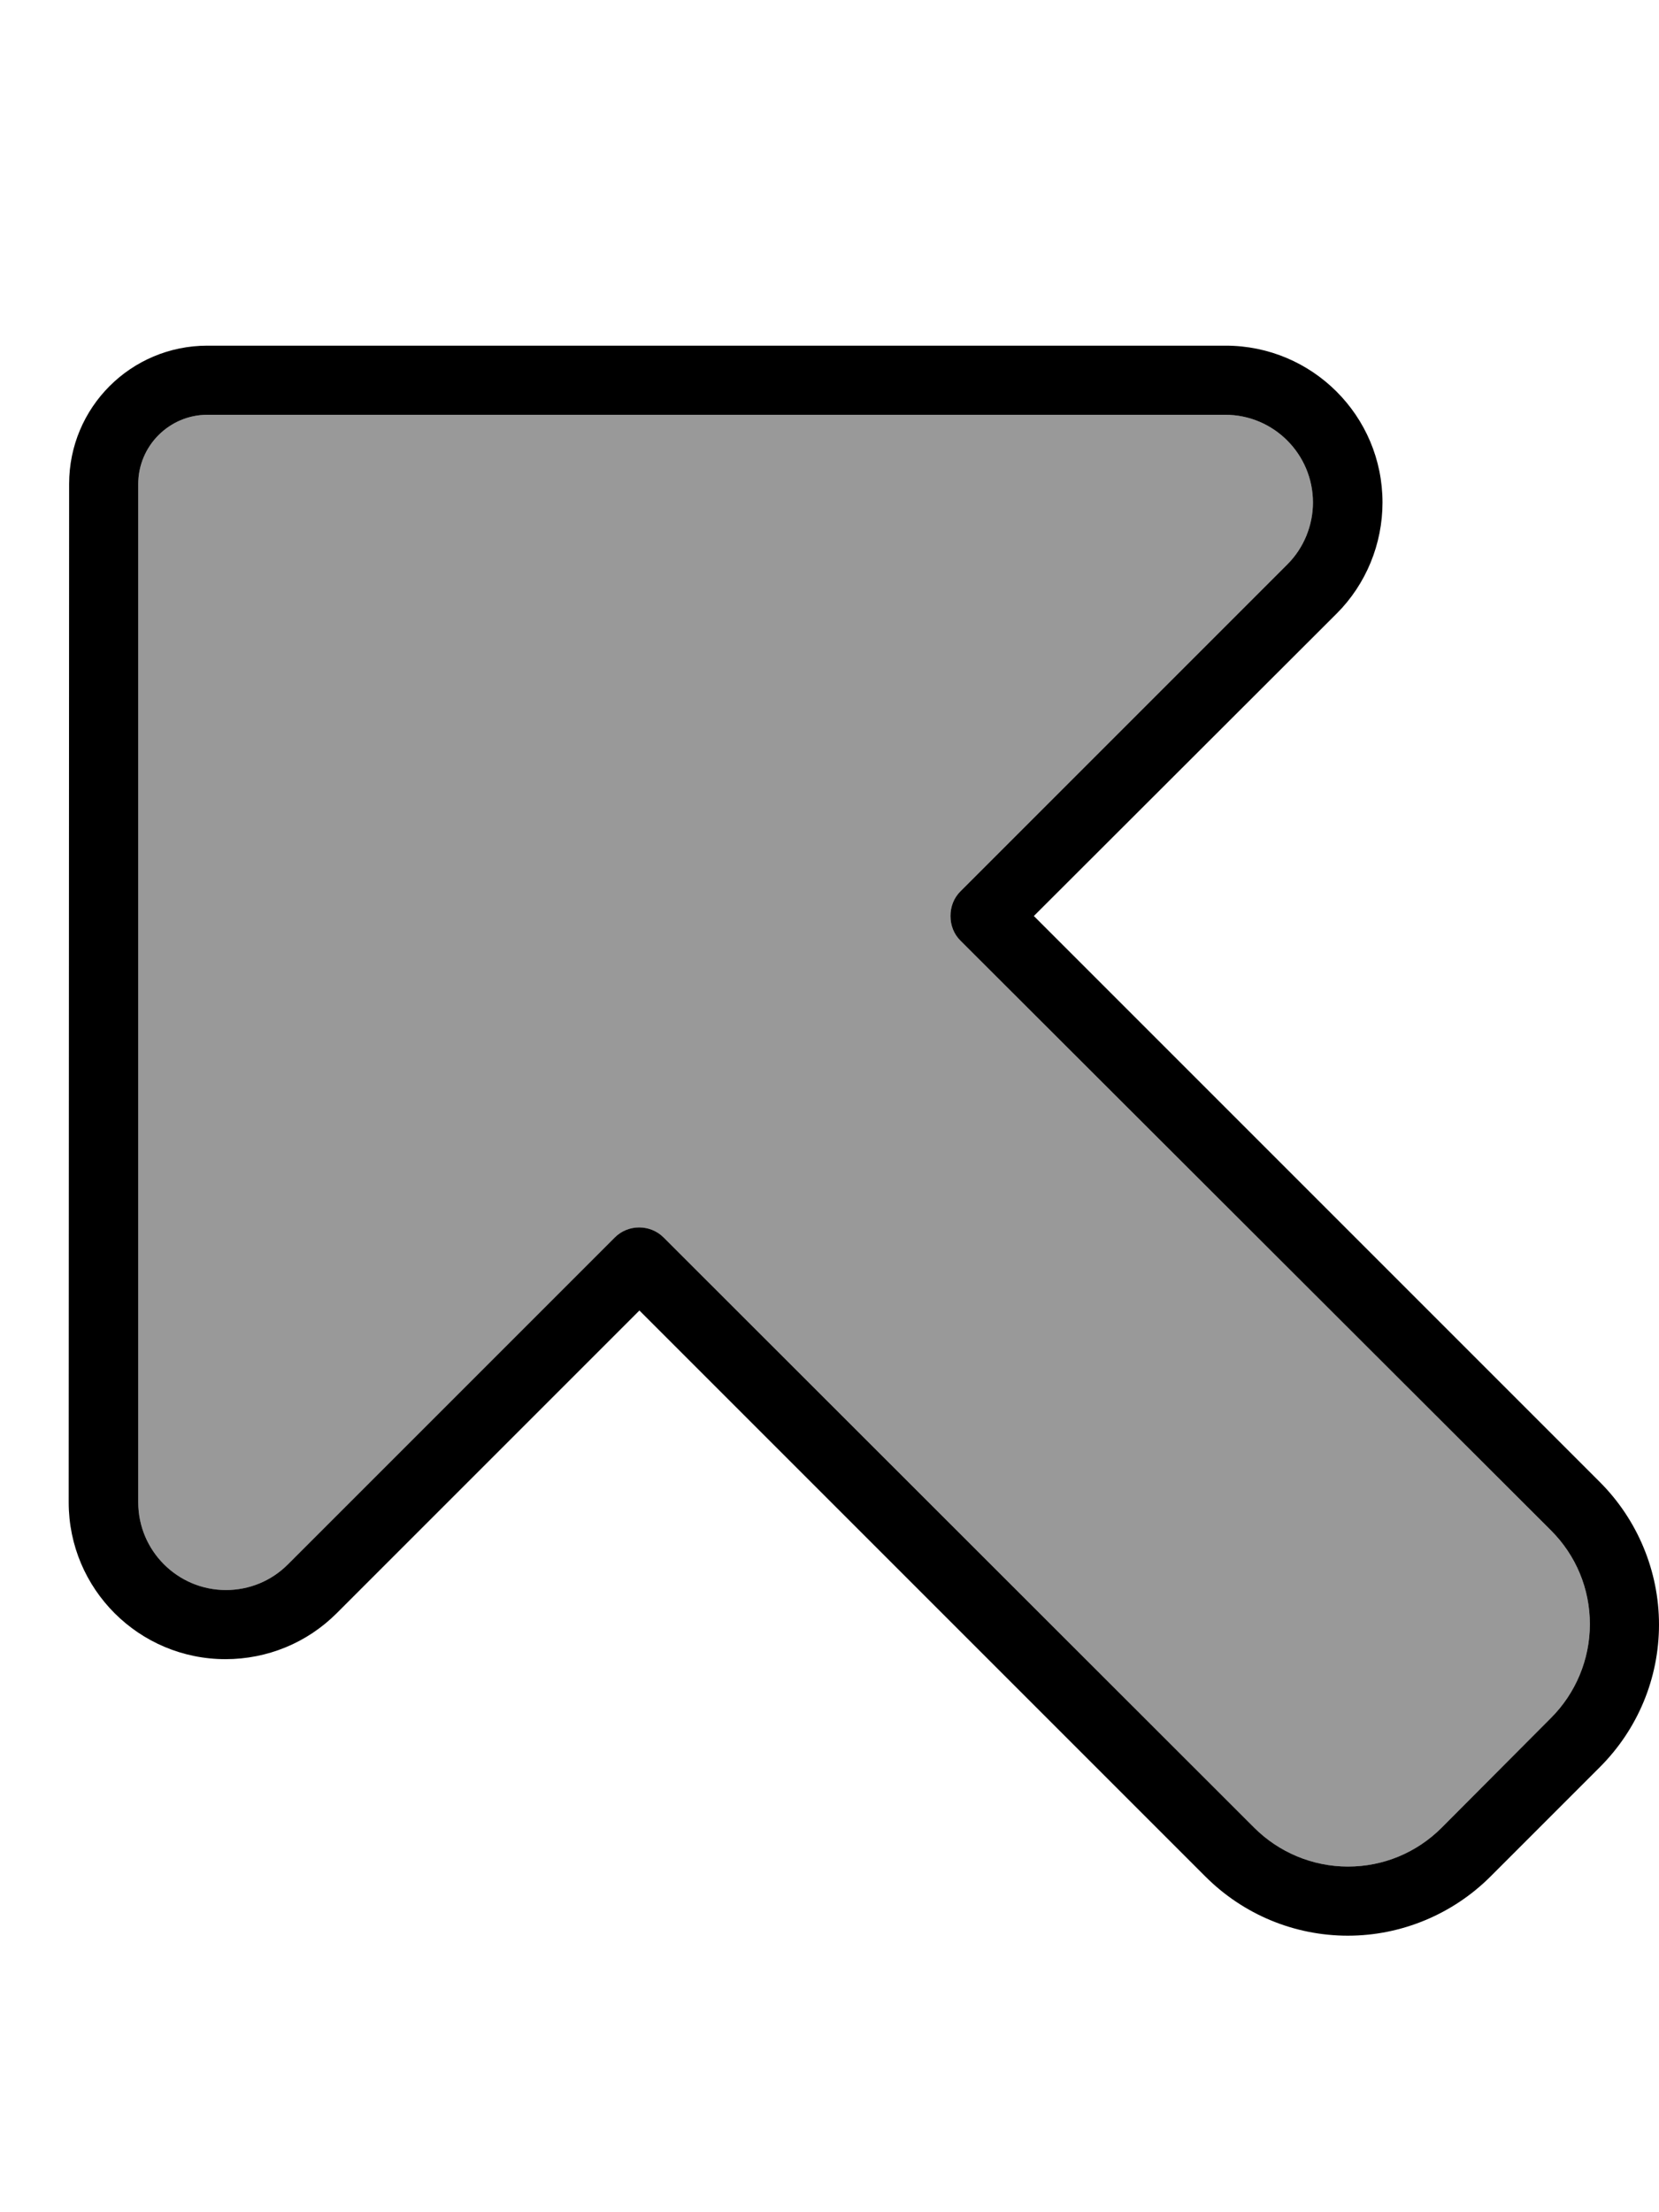 <svg fill="currentColor" xmlns="http://www.w3.org/2000/svg" viewBox="0 0 384 512"><!--! Font Awesome Pro 6.7.2 by @fontawesome - https://fontawesome.com License - https://fontawesome.com/license (Commercial License) Copyright 2024 Fonticons, Inc. --><defs><style>.fa-secondary{opacity:.4}</style></defs><path class="fa-secondary" d="M32 112l0 235.7c0 11.2 9.1 20.3 20.3 20.3c5.4 0 10.5-2.1 14.3-5.9l75.7-75.7c3.1-3.1 8.2-3.1 11.3 0L290.3 423c5.7 5.7 13.5 9 21.7 9s15.9-3.2 21.7-9L359 397.6c5.7-5.7 9-13.5 9-21.7s-3.2-15.9-9-21.7L222.3 217.7c-1.5-1.5-2.3-3.5-2.3-5.7s.8-4.2 2.3-5.7l75.7-75.7c3.8-3.8 5.9-9 5.9-14.3c0-11.2-9.1-20.3-20.3-20.3L48 96c-8.8 0-16 7.2-16 16z"/><path class="fa-primary" d="M48 96c-8.8 0-16 7.2-16 16l0 235.7c0 11.2 9.1 20.3 20.3 20.3c5.4 0 10.5-2.1 14.3-5.9l75.7-75.7c3.1-3.1 8.2-3.1 11.3 0L290.3 423c5.7 5.7 13.5 9 21.7 9s15.9-3.2 21.7-9L359 397.6c5.7-5.7 9-13.5 9-21.7s-3.2-15.9-9-21.7L222.3 217.7c-1.5-1.5-2.3-3.5-2.3-5.7s.8-4.2 2.3-5.7l75.7-75.7c3.8-3.8 5.9-9 5.9-14.3c0-11.2-9.1-20.3-20.3-20.3L48 96zM312 448c-12.4 0-24.2-4.9-33-13.7l-131-131L77.9 373.4c-6.8 6.8-16 10.6-25.7 10.6c-20 0-36.3-16.2-36.3-36.3L16 112c0-17.7 14.3-32 32-32l235.7 0c20 0 36.3 16.2 36.3 36.3c0 9.6-3.8 18.9-10.6 25.7L239.3 212l131 131c8.7 8.7 13.7 20.6 13.7 33s-4.9 24.2-13.7 33L345 434.3c-8.7 8.7-20.6 13.7-33 13.7z"/></svg>